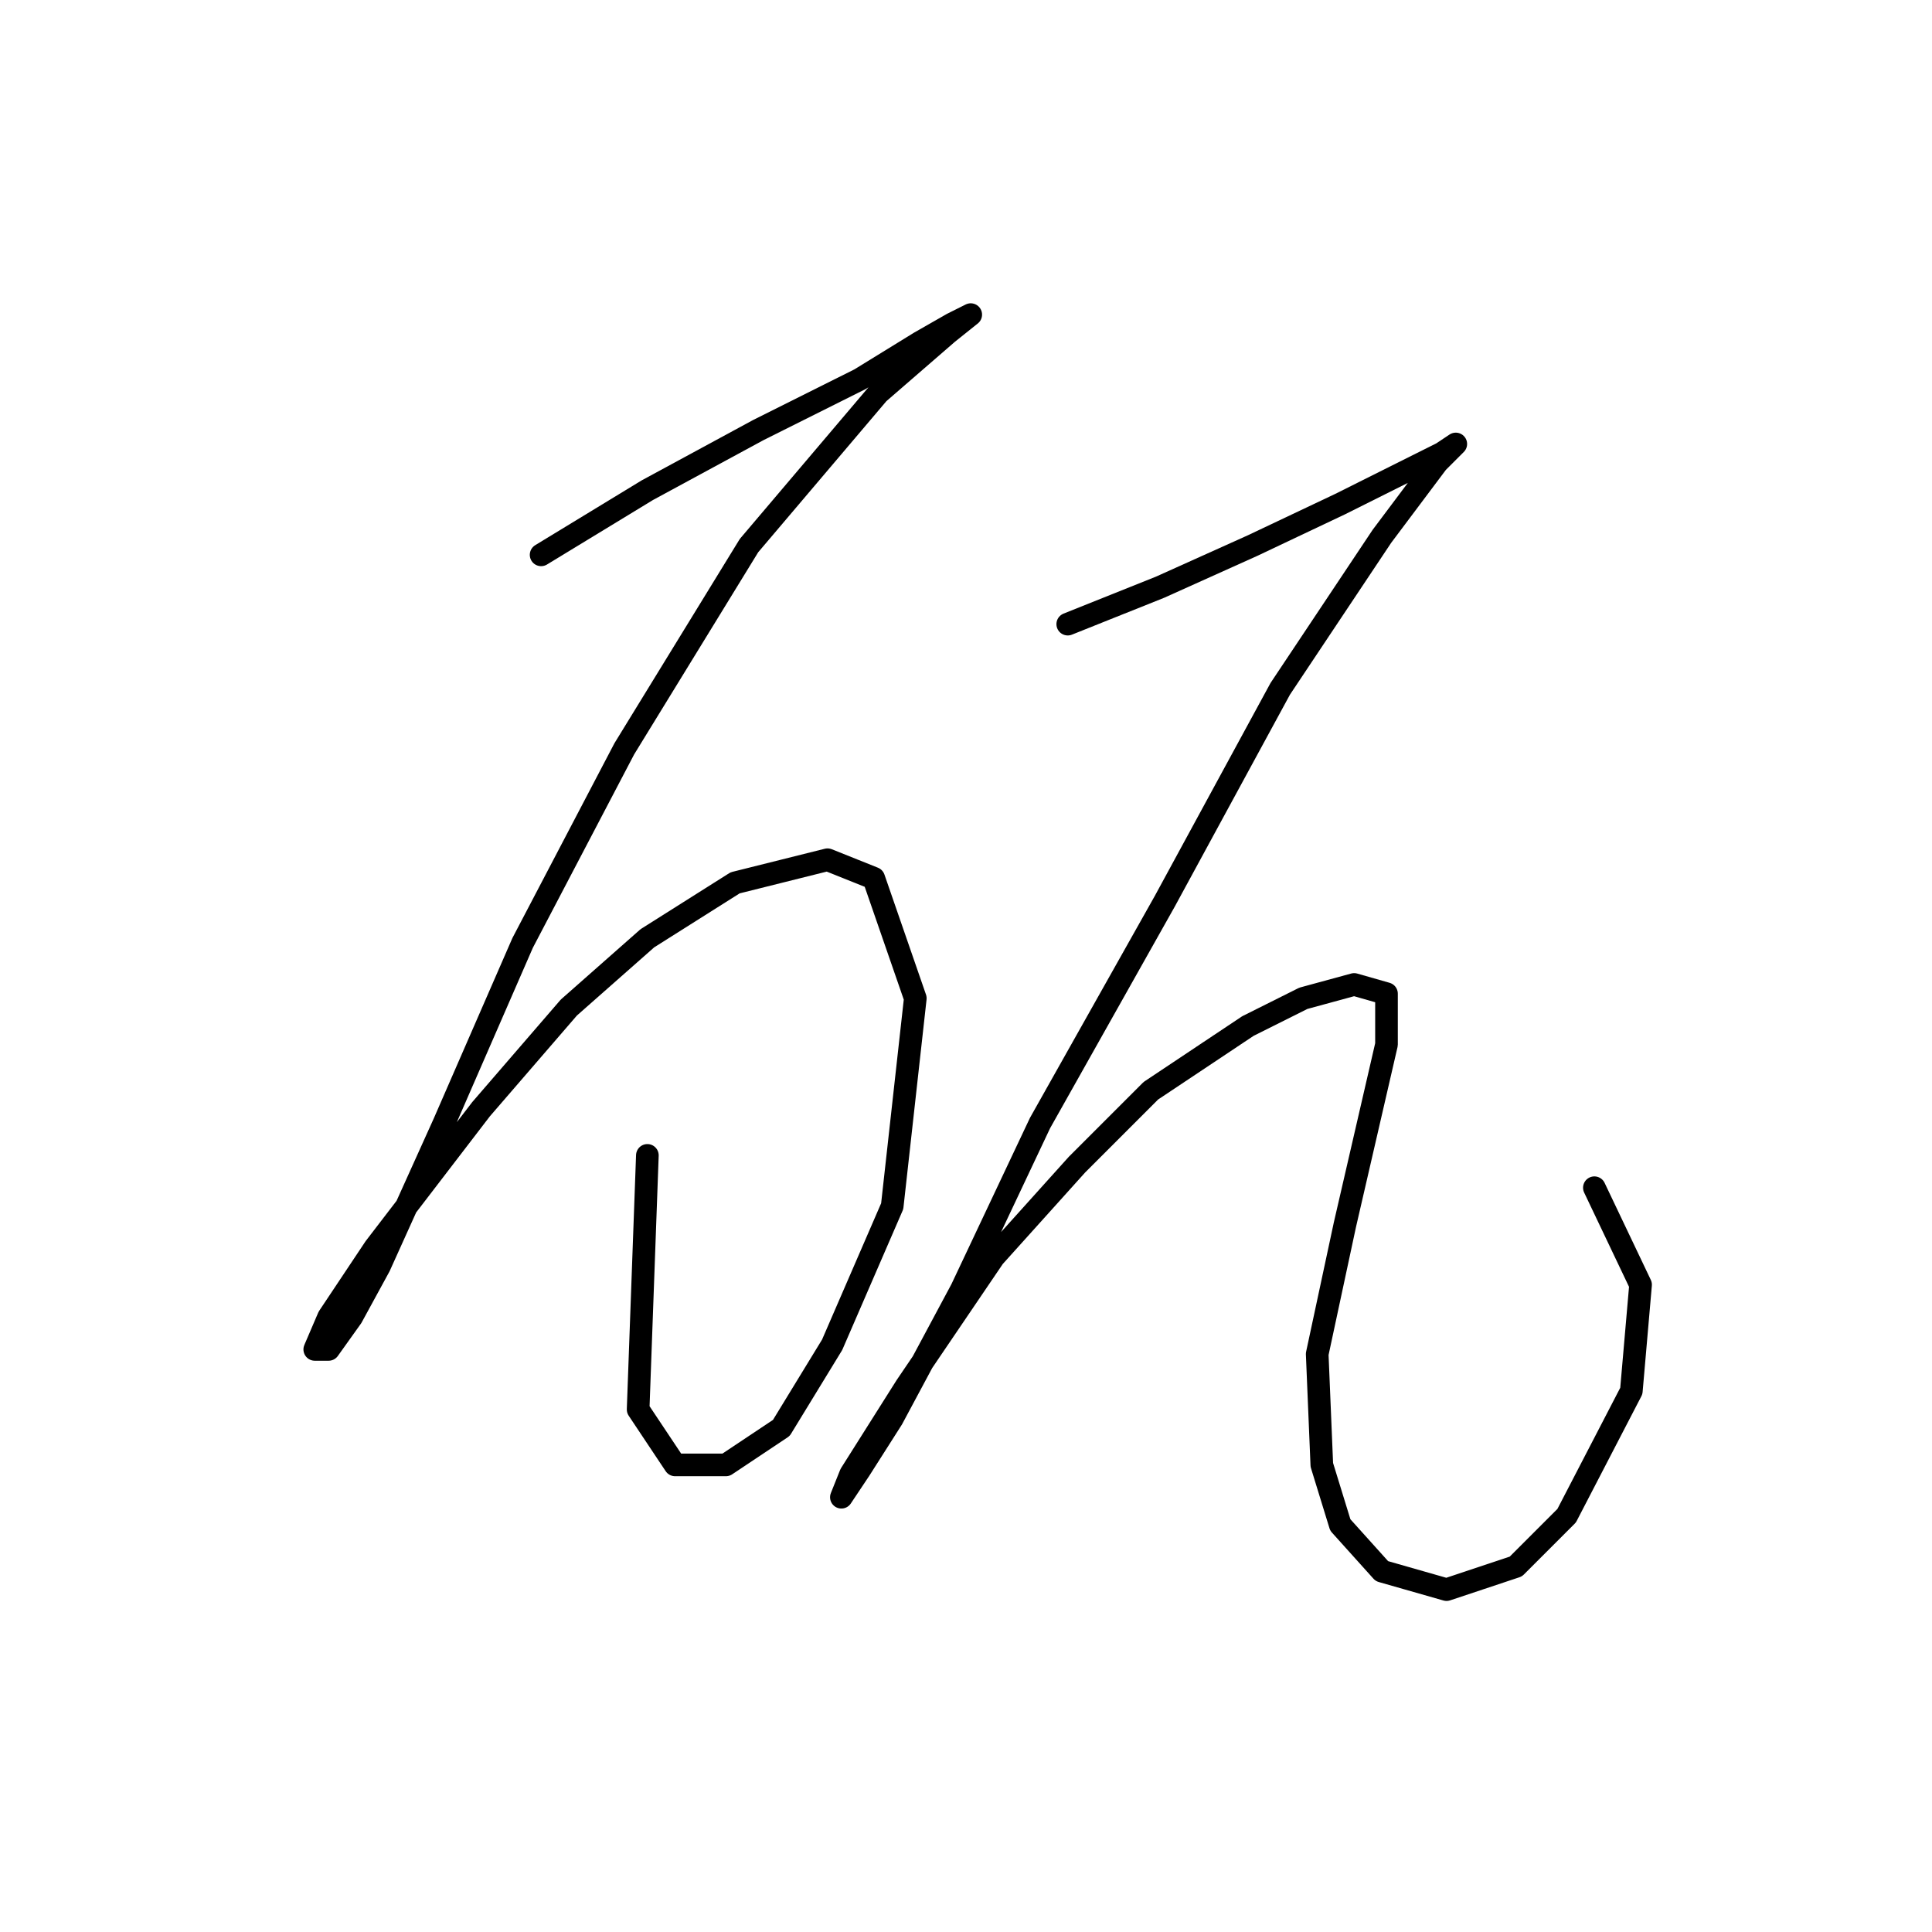 <?xml version="1.0" standalone="no"?>
    <svg width="256" height="256" xmlns="http://www.w3.org/2000/svg" version="1.1">
    <polyline stroke="black" stroke-width="3" stroke-linecap="round" fill="transparent" stroke-linejoin="round" points="71.701 73.519 85.78 64.95 100.47 56.992 113.937 50.259 121.894 45.362 126.179 42.914 128.628 41.689 125.567 44.138 116.385 52.095 99.246 72.295 82.719 99.228 69.253 124.937 58.847 148.809 50.277 167.785 46.604 174.518 43.544 178.803 41.707 178.803 43.544 174.518 49.665 165.336 63.744 146.973 75.374 133.506 85.78 124.325 97.41 116.979 109.652 113.919 115.773 116.367 121.282 132.282 118.222 159.827 110.264 178.191 103.531 189.209 96.186 194.106 89.452 194.106 84.555 186.76 85.78 153.094 85.78 153.094 " />
        <polyline stroke="black" stroke-width="3" stroke-linecap="round" fill="transparent" stroke-linejoin="round" points="141.482 82.701 153.724 77.804 165.966 72.295 177.597 66.786 186.166 62.501 191.063 60.053 192.899 58.829 190.451 61.277 183.106 71.071 169.639 91.271 154.336 119.428 137.809 148.809 127.403 170.845 118.222 187.985 113.937 194.718 111.488 198.39 112.713 195.33 120.058 183.7 131.688 166.561 142.706 154.318 152.5 144.524 165.354 135.955 172.7 132.282 179.433 130.446 183.718 131.67 183.718 138.403 178.209 162.276 174.536 179.415 175.148 194.106 177.597 202.063 183.106 208.184 191.675 210.633 200.857 207.572 207.59 200.839 216.16 184.312 217.384 170.233 211.263 157.379 211.263 157.379 " />
        </svg>